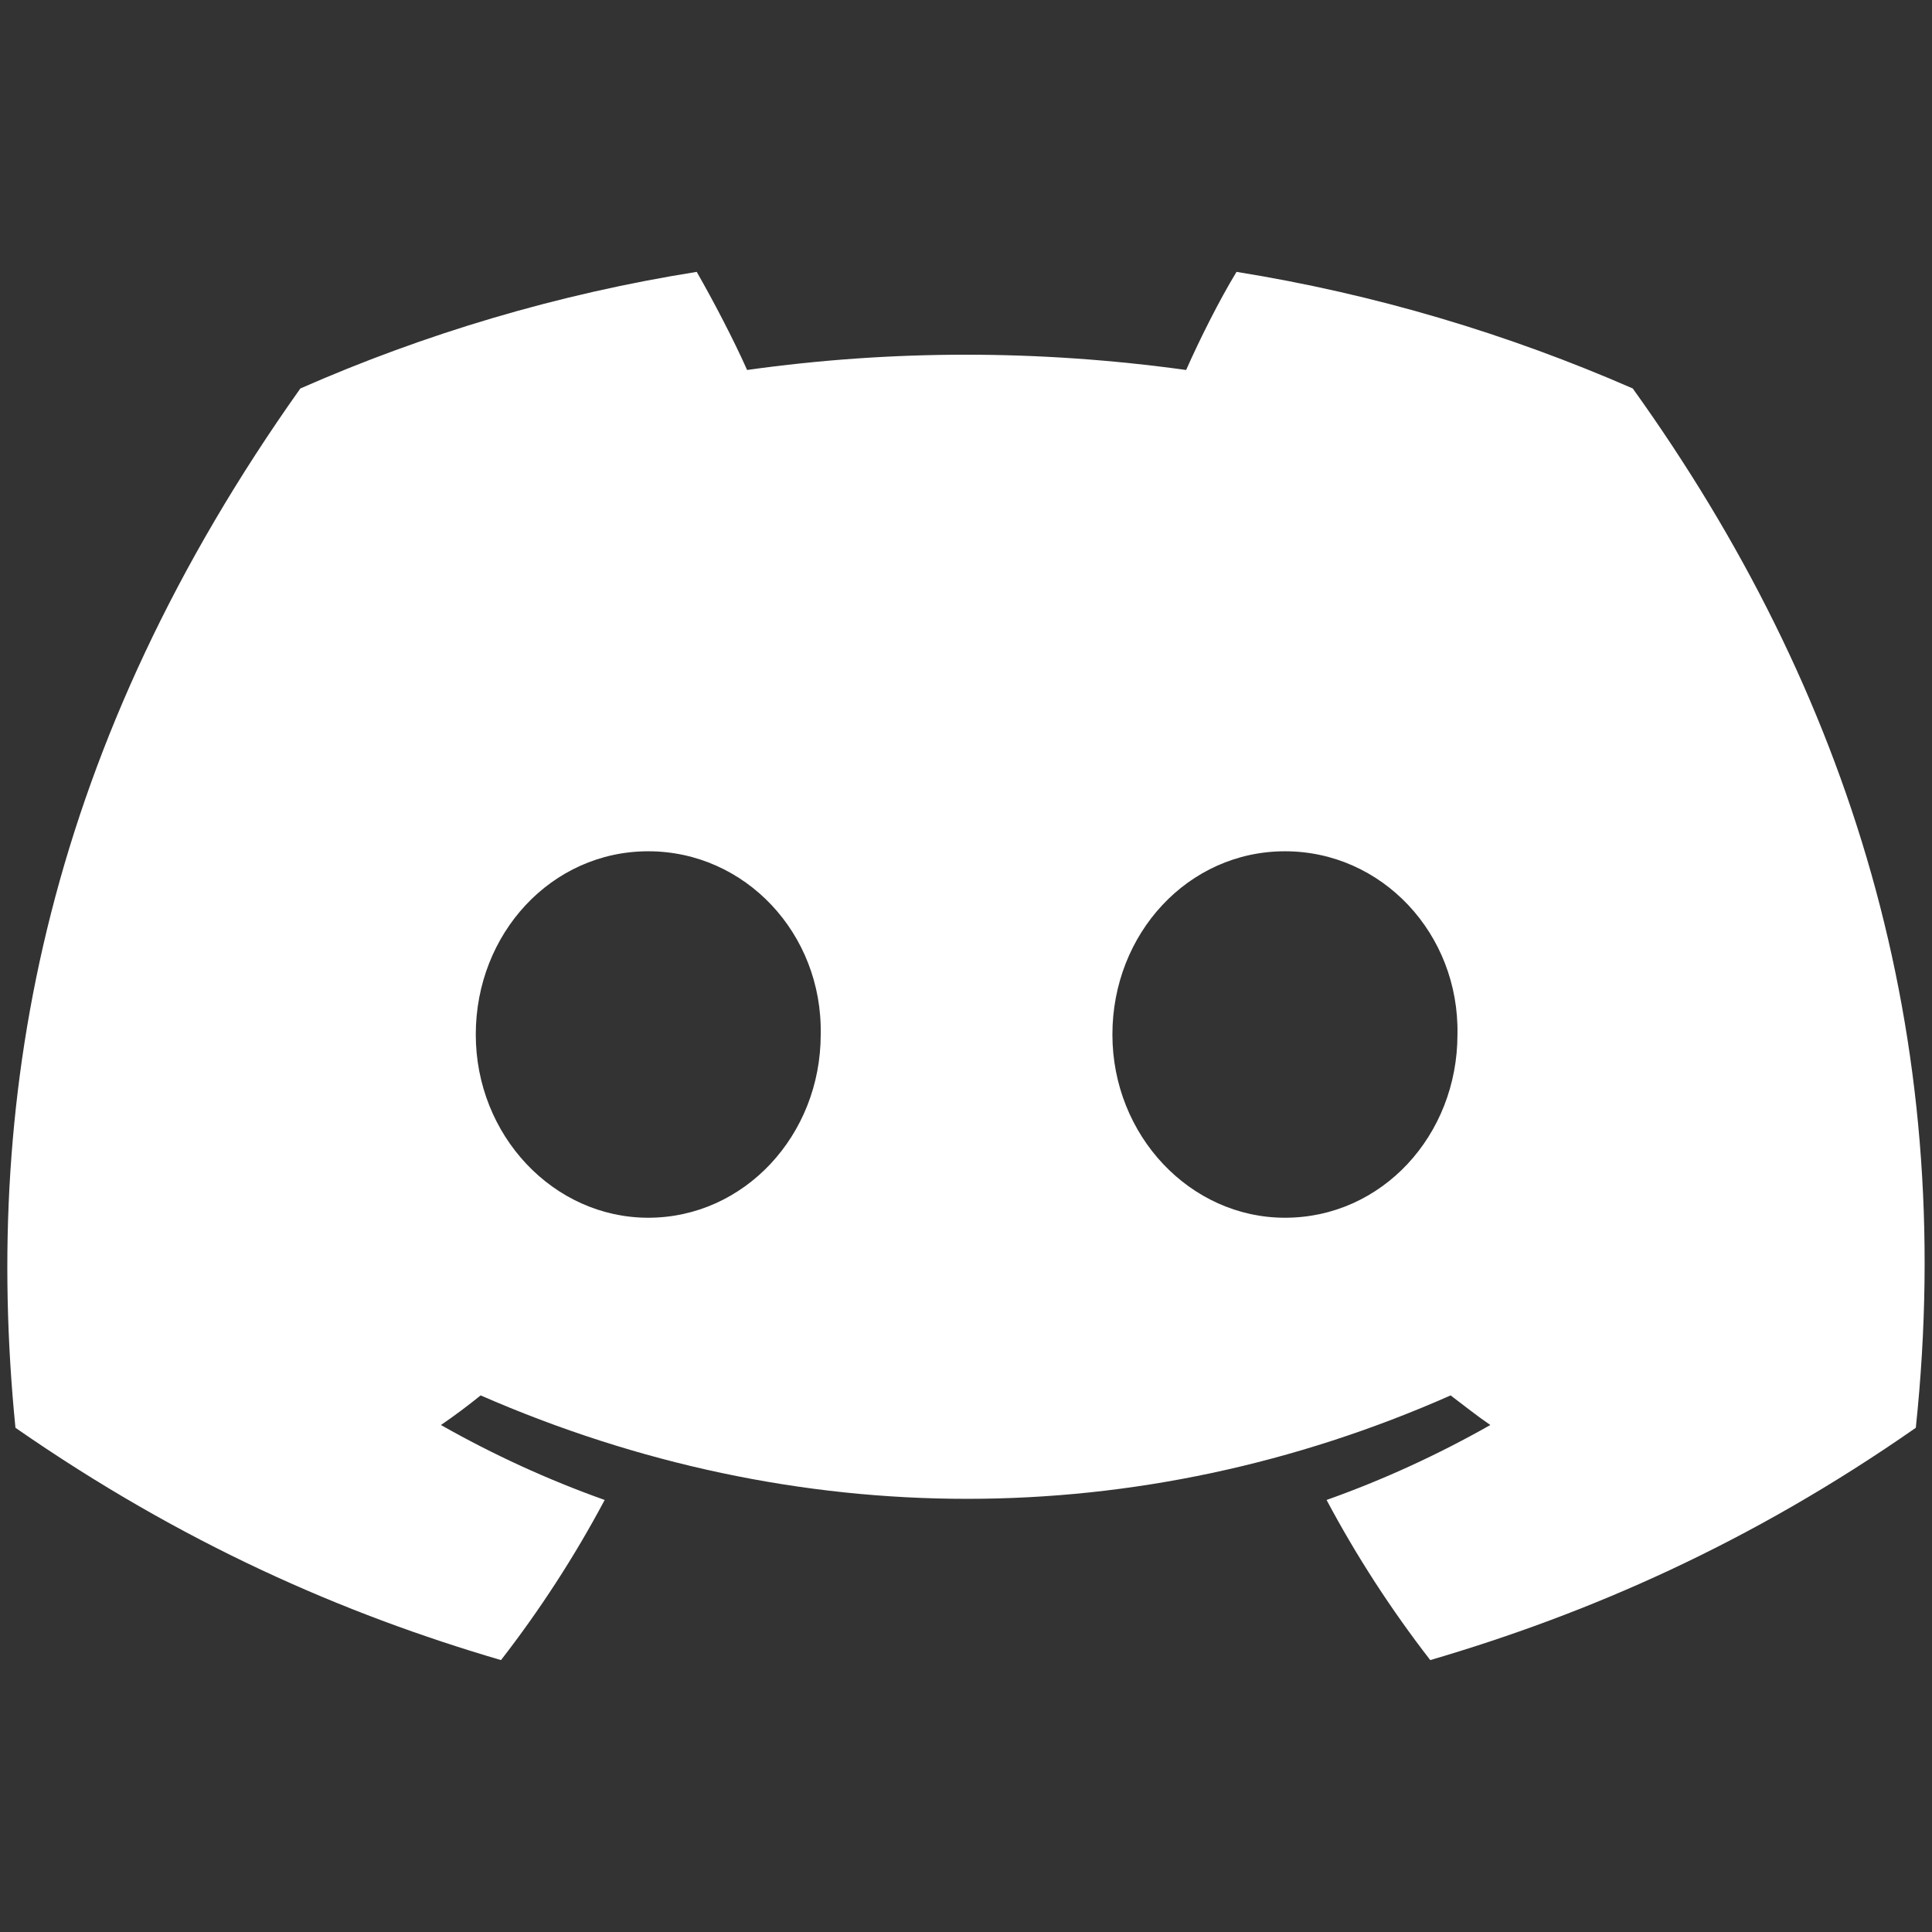 <?xml version="1.0" encoding="UTF-8"?>
<svg id="Layer_1" xmlns="http://www.w3.org/2000/svg" version="1.1" viewBox="0 0 500 500">
  <rect x="0" y="0" width="500" height="500" fill="#333333" stroke="none"/>
  <!-- Generator: Adobe Illustrator 29.8.1, SVG Export Plug-In . SVG Version: 2.1.1 Build 2)  -->
  <defs>
    <style>
      .st0 {
        fill: #fff;
      }
    </style>
  </defs>
  <path class="st0" d="M422.57,100.54c-32.35-14.13-66.7-24.43-102.56-30.18-4.51,7.42-9.53,17.48-13.04,25.39-38.14-5.27-76.01-5.27-113.62,0-3.51-7.9-8.78-17.96-13.04-25.39-36.11,5.75-70.46,16.05-102.58,30.18C12.78,192.04-4.77,281.38,4,369.51c43.13,29.94,84.76,48.14,125.66,60.12,10.03-12.93,19.06-26.83,26.83-41.44-14.79-5.27-28.84-11.73-42.38-19.4,3.51-2.39,7.02-5.03,10.28-7.66,81.75,35.69,170.29,35.69,251.03,0,3.51,2.64,6.77,5.27,10.28,7.66-13.54,7.67-27.58,14.13-42.38,19.4,7.77,14.61,16.8,28.5,26.83,41.44,40.87-11.98,82.75-30.18,125.66-60.12,10.78-102.03-17.08-190.65-73.25-268.97ZM167.77,315.15c-24.57,0-44.64-21.32-44.64-47.42s19.56-47.42,44.64-47.42,45.14,21.32,44.63,47.42c0,26.11-19.81,47.42-44.63,47.42ZM332.55,315.15c-24.57,0-44.66-21.32-44.66-47.42s19.58-47.42,44.66-47.42,45.14,21.32,44.64,47.42c0,26.11-19.56,47.42-44.64,47.42Z"/>
</svg>